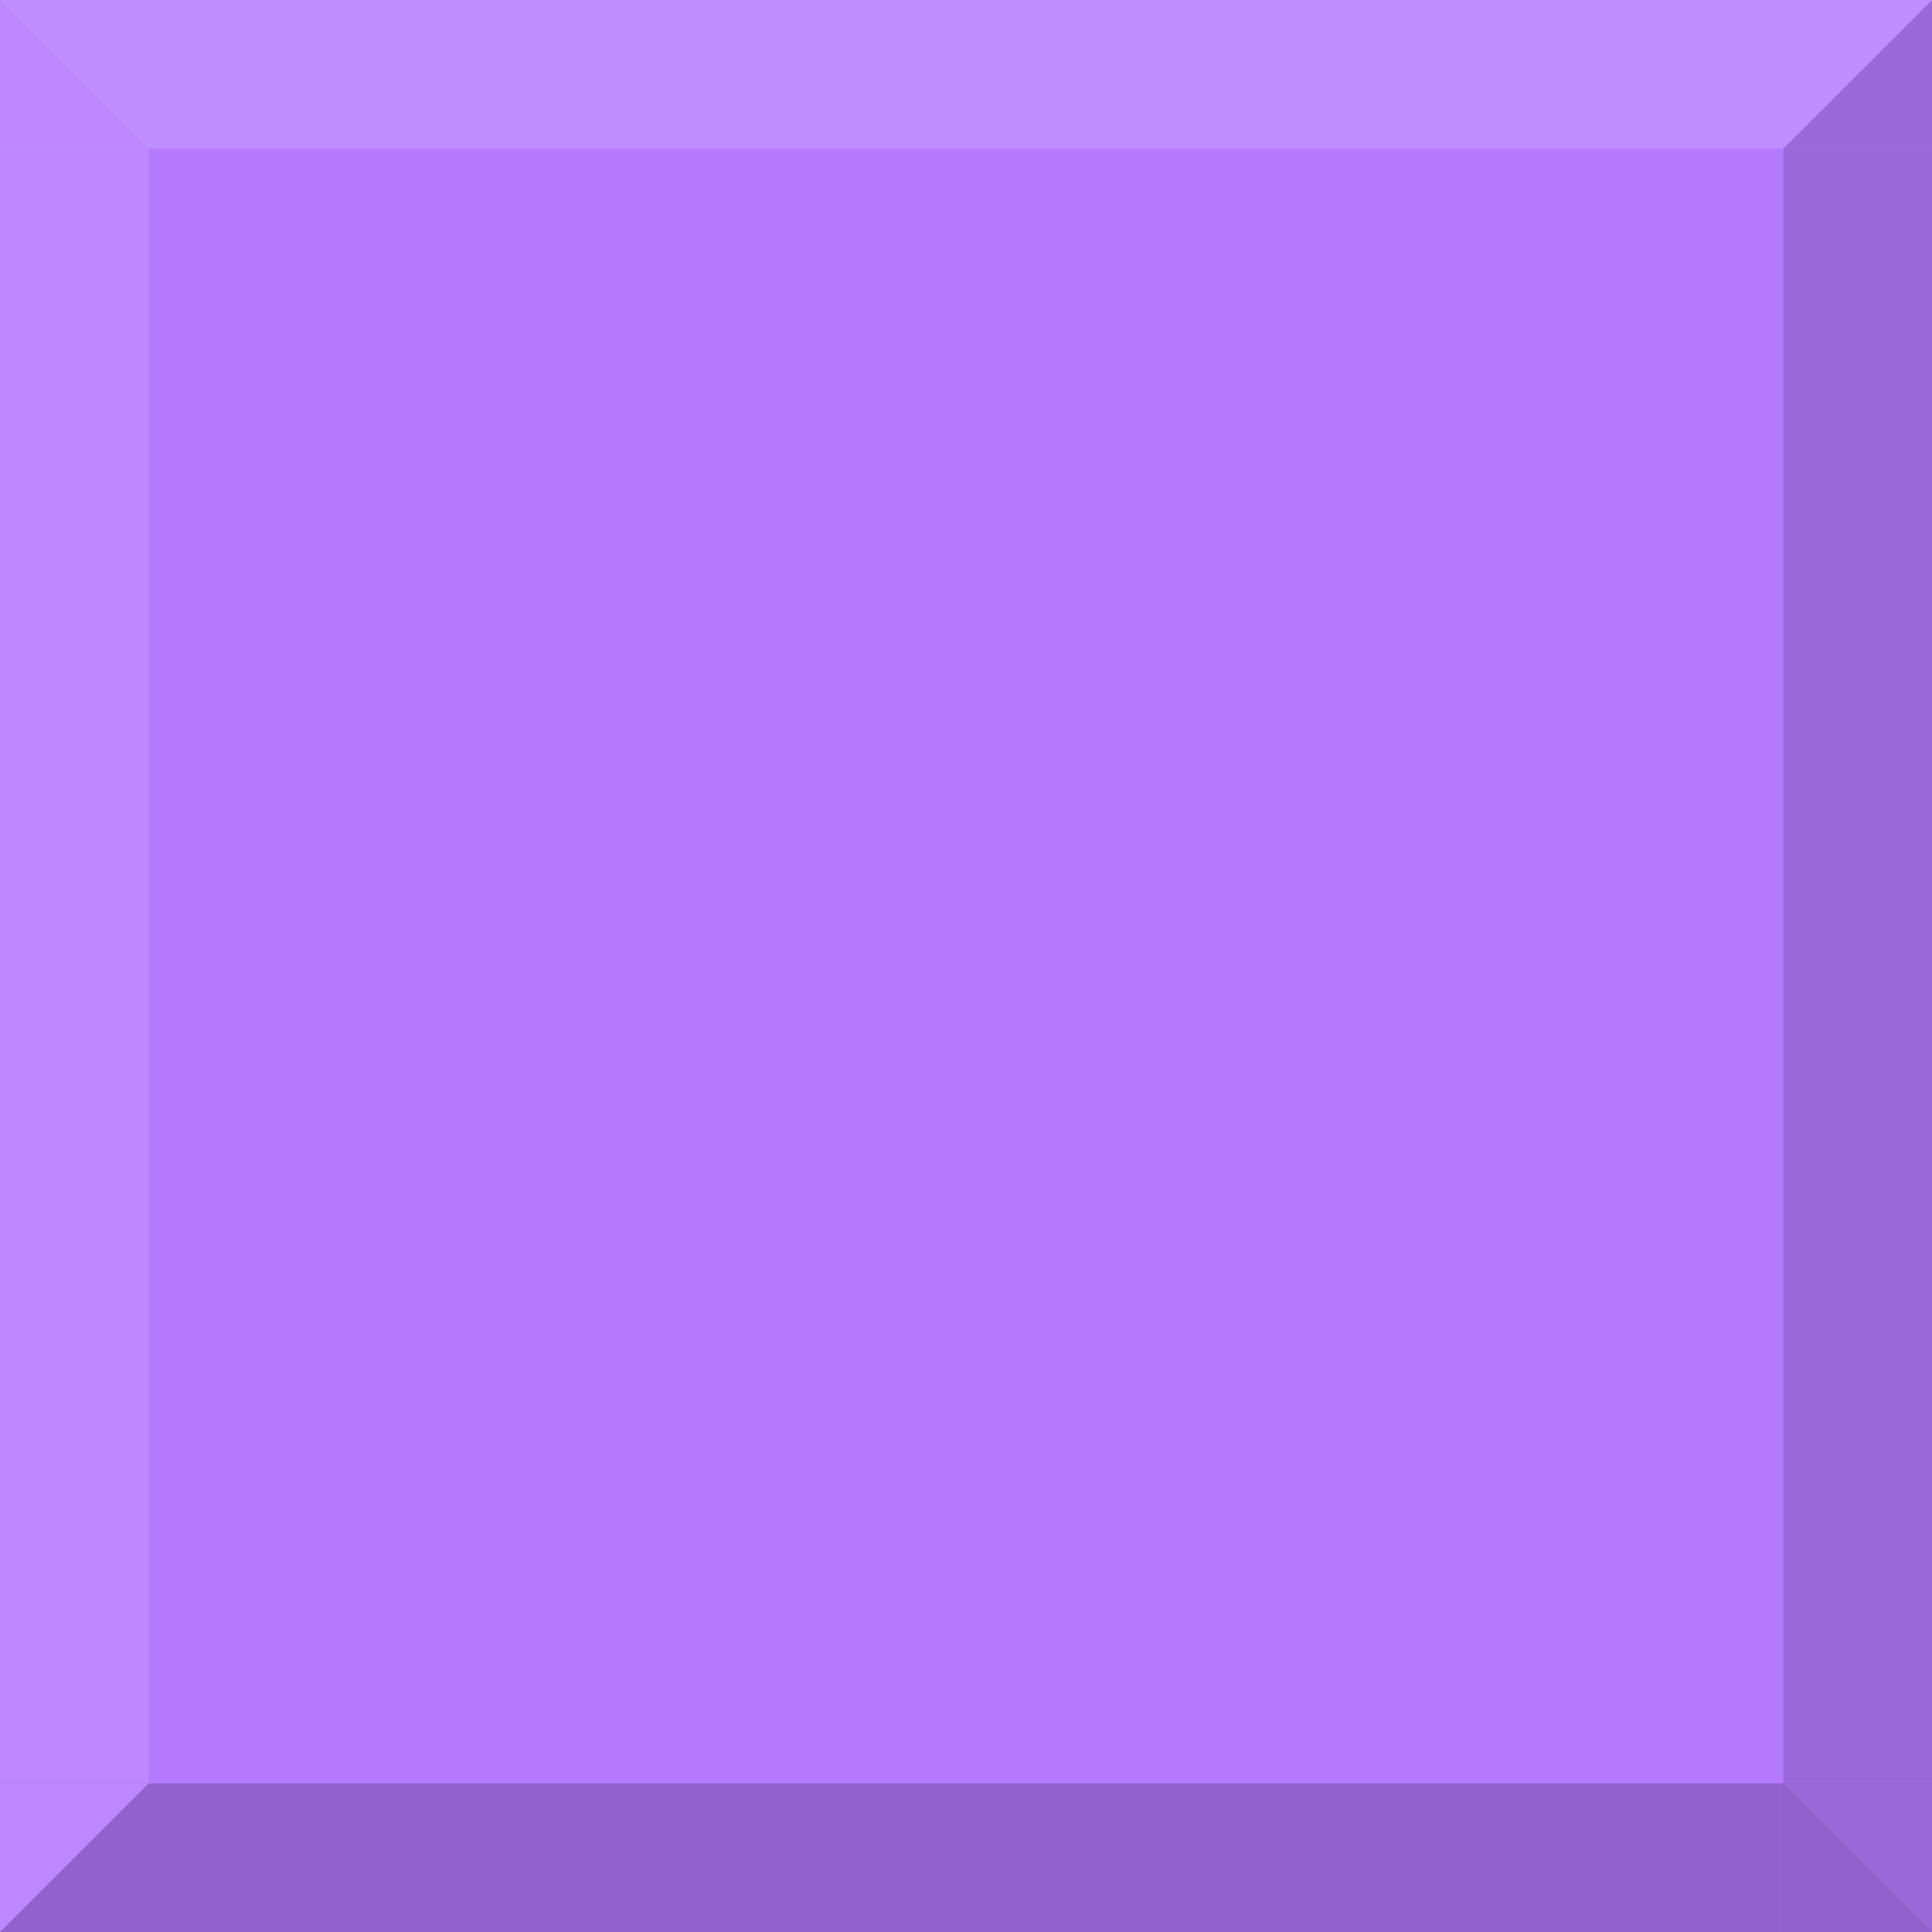 <svg width="39" height="39" viewBox="0 0 39 39" fill="none" xmlns="http://www.w3.org/2000/svg">
<path d="M0 0H39V39H0V0Z" fill="#B57AFF"/>
<rect width="39" height="3" fill="white" fill-opacity="0.15"/>
<path d="M0 0L3 3L0 3L0 0Z" fill="#B57AFF"/>
<path d="M36 3L39 -6.07971e-07L39 3L36 3Z" fill="#B57AFF"/>
<rect y="39" width="39" height="3" transform="rotate(-90 0 39)" fill="white" fill-opacity="0.1"/>
<path d="M0 39L3 36L3 39L0 39Z" fill="#B57AFF"/>
<path d="M3 3L-7.39105e-07 7.39106e-07L3 2.0504e-05L3 3Z" fill="#C08EFF"/>
<rect x="39" y="39" width="39" height="3" transform="rotate(180 39 39)" fill="black" fill-opacity="0.2"/>
<path d="M39 39L36 36L39 36L39 39Z" fill="#B57AFF"/>
<path d="M3 36L8.7024e-07 39L2.0504e-05 36L3 36Z" fill="#BC87FF"/>
<rect x="39" width="39" height="3" transform="rotate(90 39 0)" fill="black" fill-opacity="0.15"/>
<path d="M39 0L36 3L36 -1.31133e-07L39 0Z" fill="#C08EFF"/>
<path d="M36 36L39 39L36 39L36 36Z" fill="#9162CC"/>
</svg>
